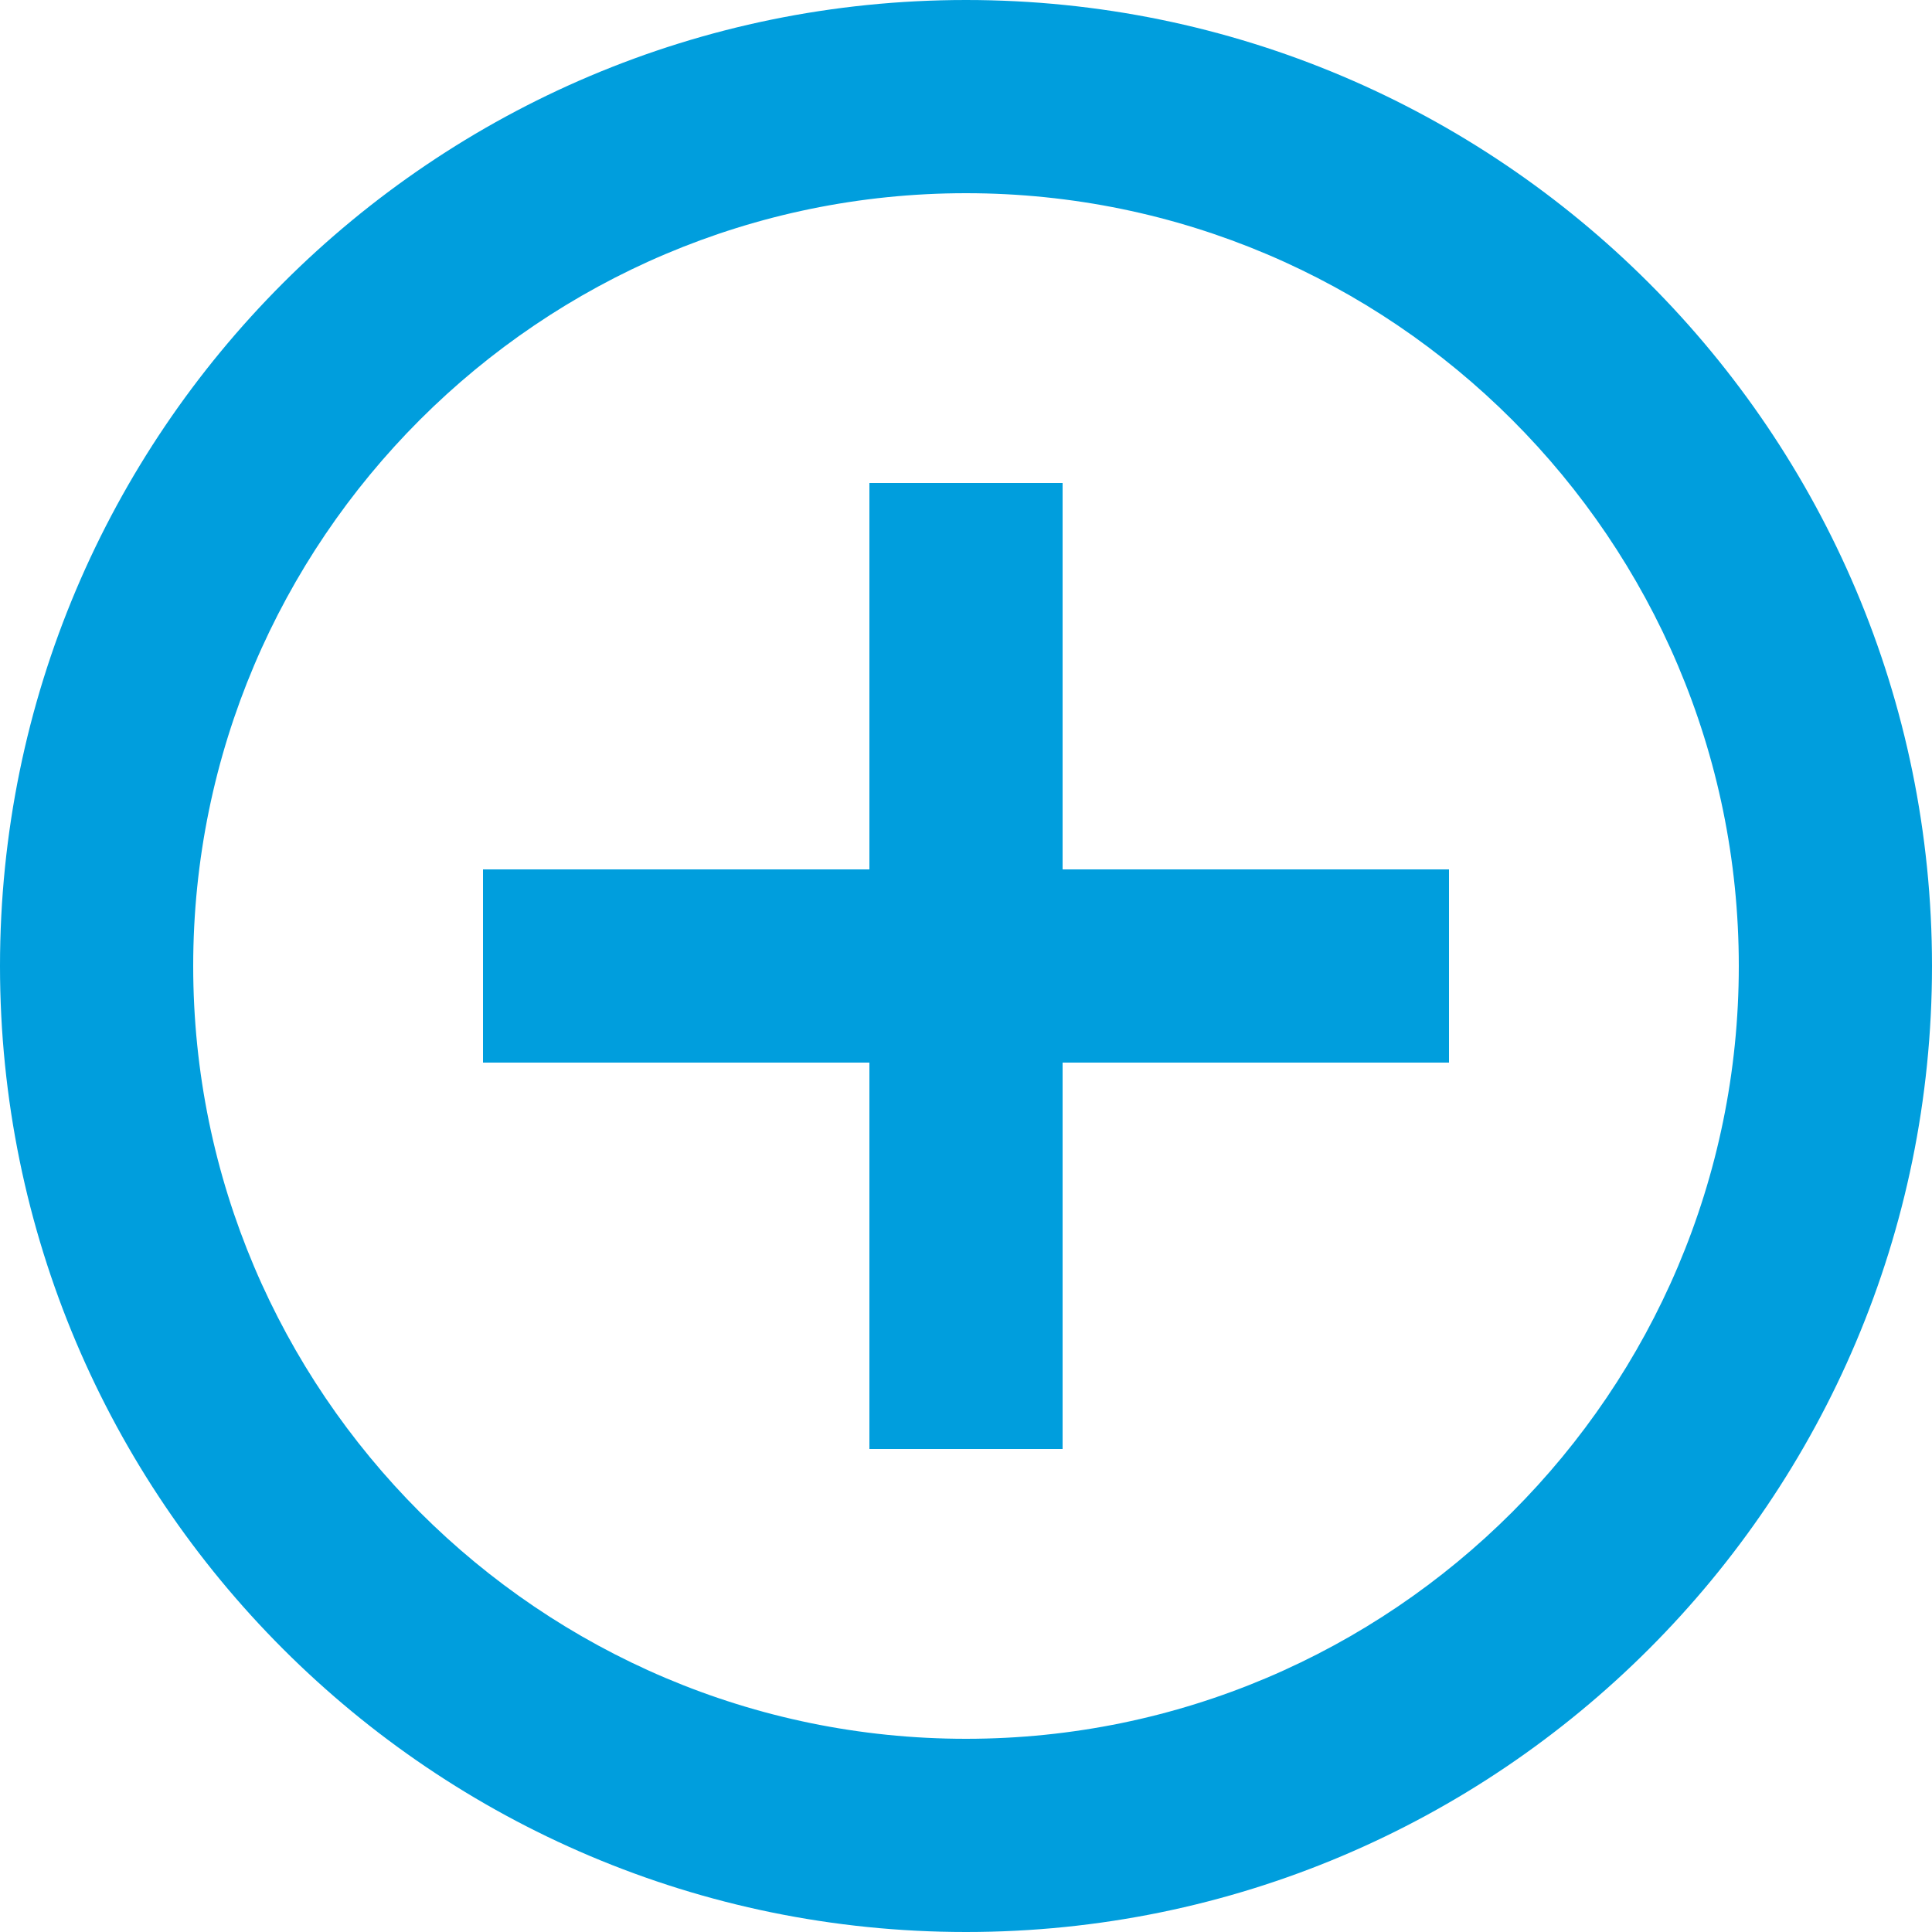 <svg xmlns="http://www.w3.org/2000/svg" width="18" height="18" fill="none">
  <path fill="#009EDD"
    d="M9.9 4.5H8.1v3.6H4.5v1.8h3.6v3.6h1.8V9.9h3.6V8.1H9.9V4.5ZM9 0C4.032 0 0 4.032 0 9s4.032 9 9 9 9-4.032 9-9-4.032-9-9-9Zm0 16.2c-3.969 0-7.2-3.231-7.2-7.2 0-3.969 3.231-7.2 7.2-7.2 3.969 0 7.2 3.231 7.2 7.2 0 3.969-3.231 7.2-7.2 7.2Z" />
</svg>
